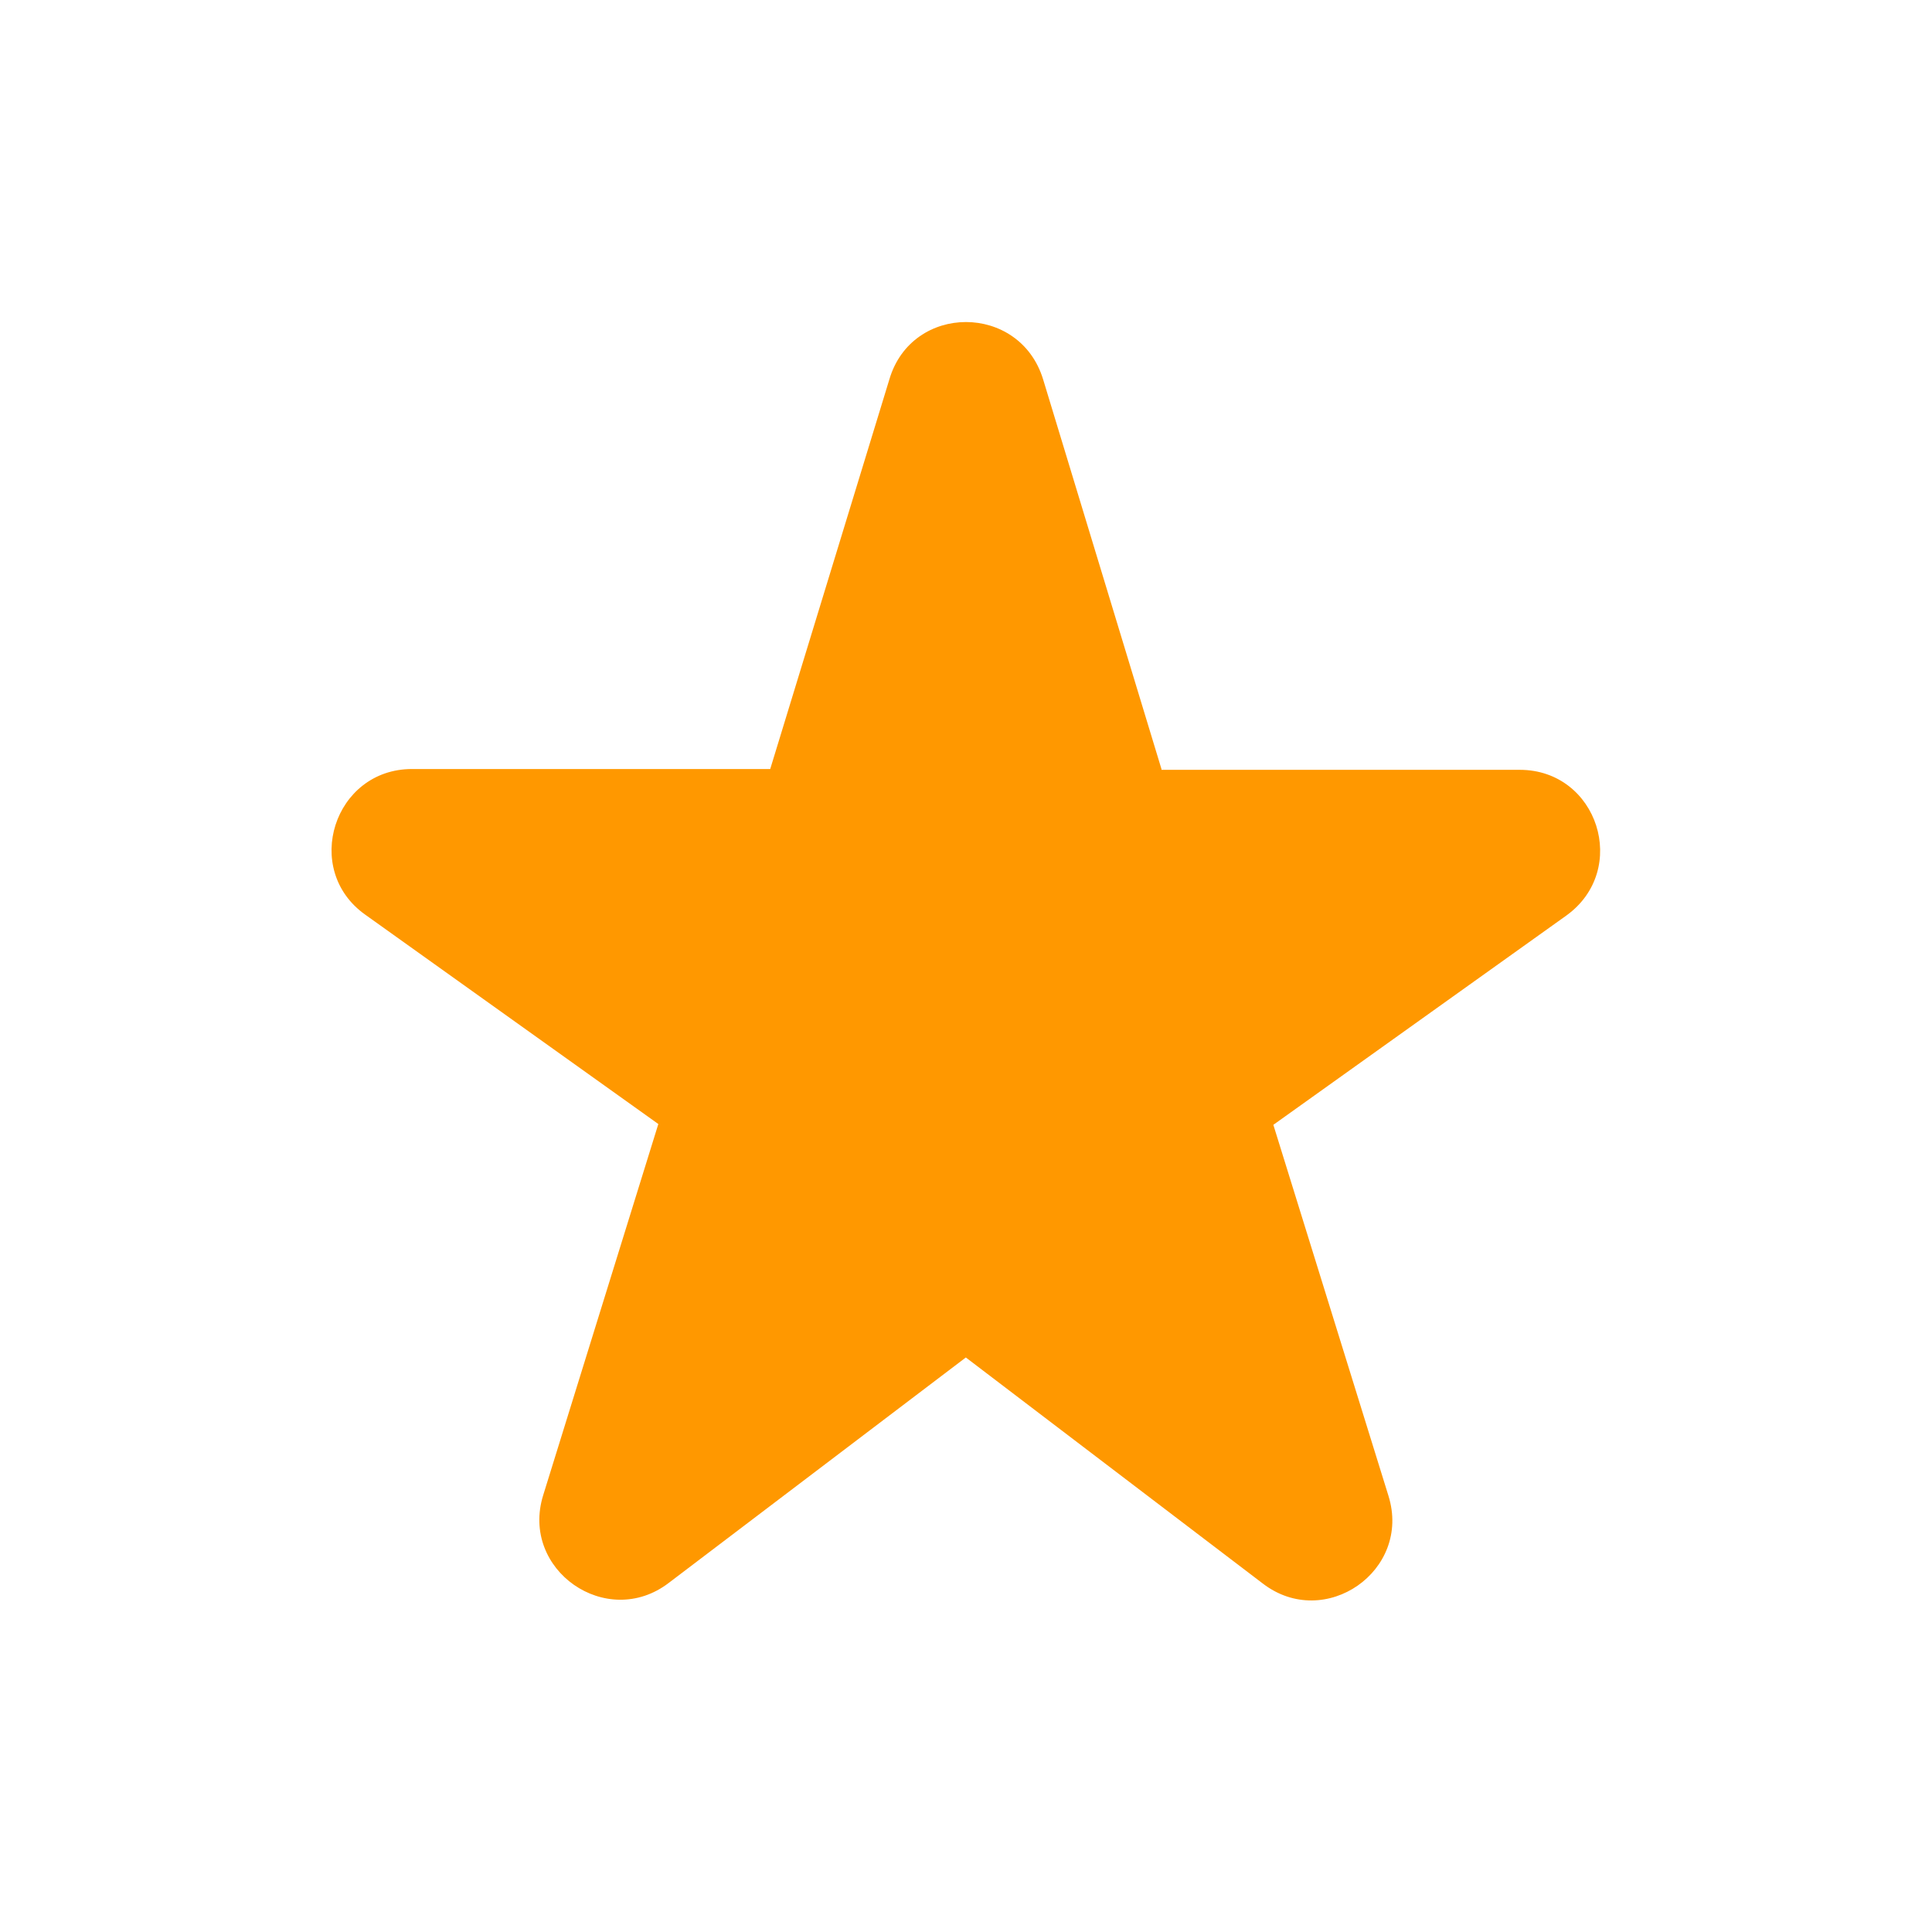 <svg width="24" height="24" viewBox="0 0 24 24" fill="none" xmlns="http://www.w3.org/2000/svg">
<g id="ic:round-star-rate">
<path id="Vector" d="M14.428 9.553L12.958 4.713C12.668 3.763 11.328 3.763 11.048 4.713L9.568 9.553H5.118C4.148 9.553 3.748 10.803 4.538 11.363L8.178 13.963L6.748 18.573C6.458 19.503 7.538 20.253 8.308 19.663L11.998 16.863L15.688 19.672C16.458 20.262 17.538 19.512 17.248 18.582L15.818 13.973L19.458 11.373C20.248 10.803 19.848 9.563 18.878 9.563H14.428V9.553Z" fill="#FF9800"/>
</g>
</svg>
